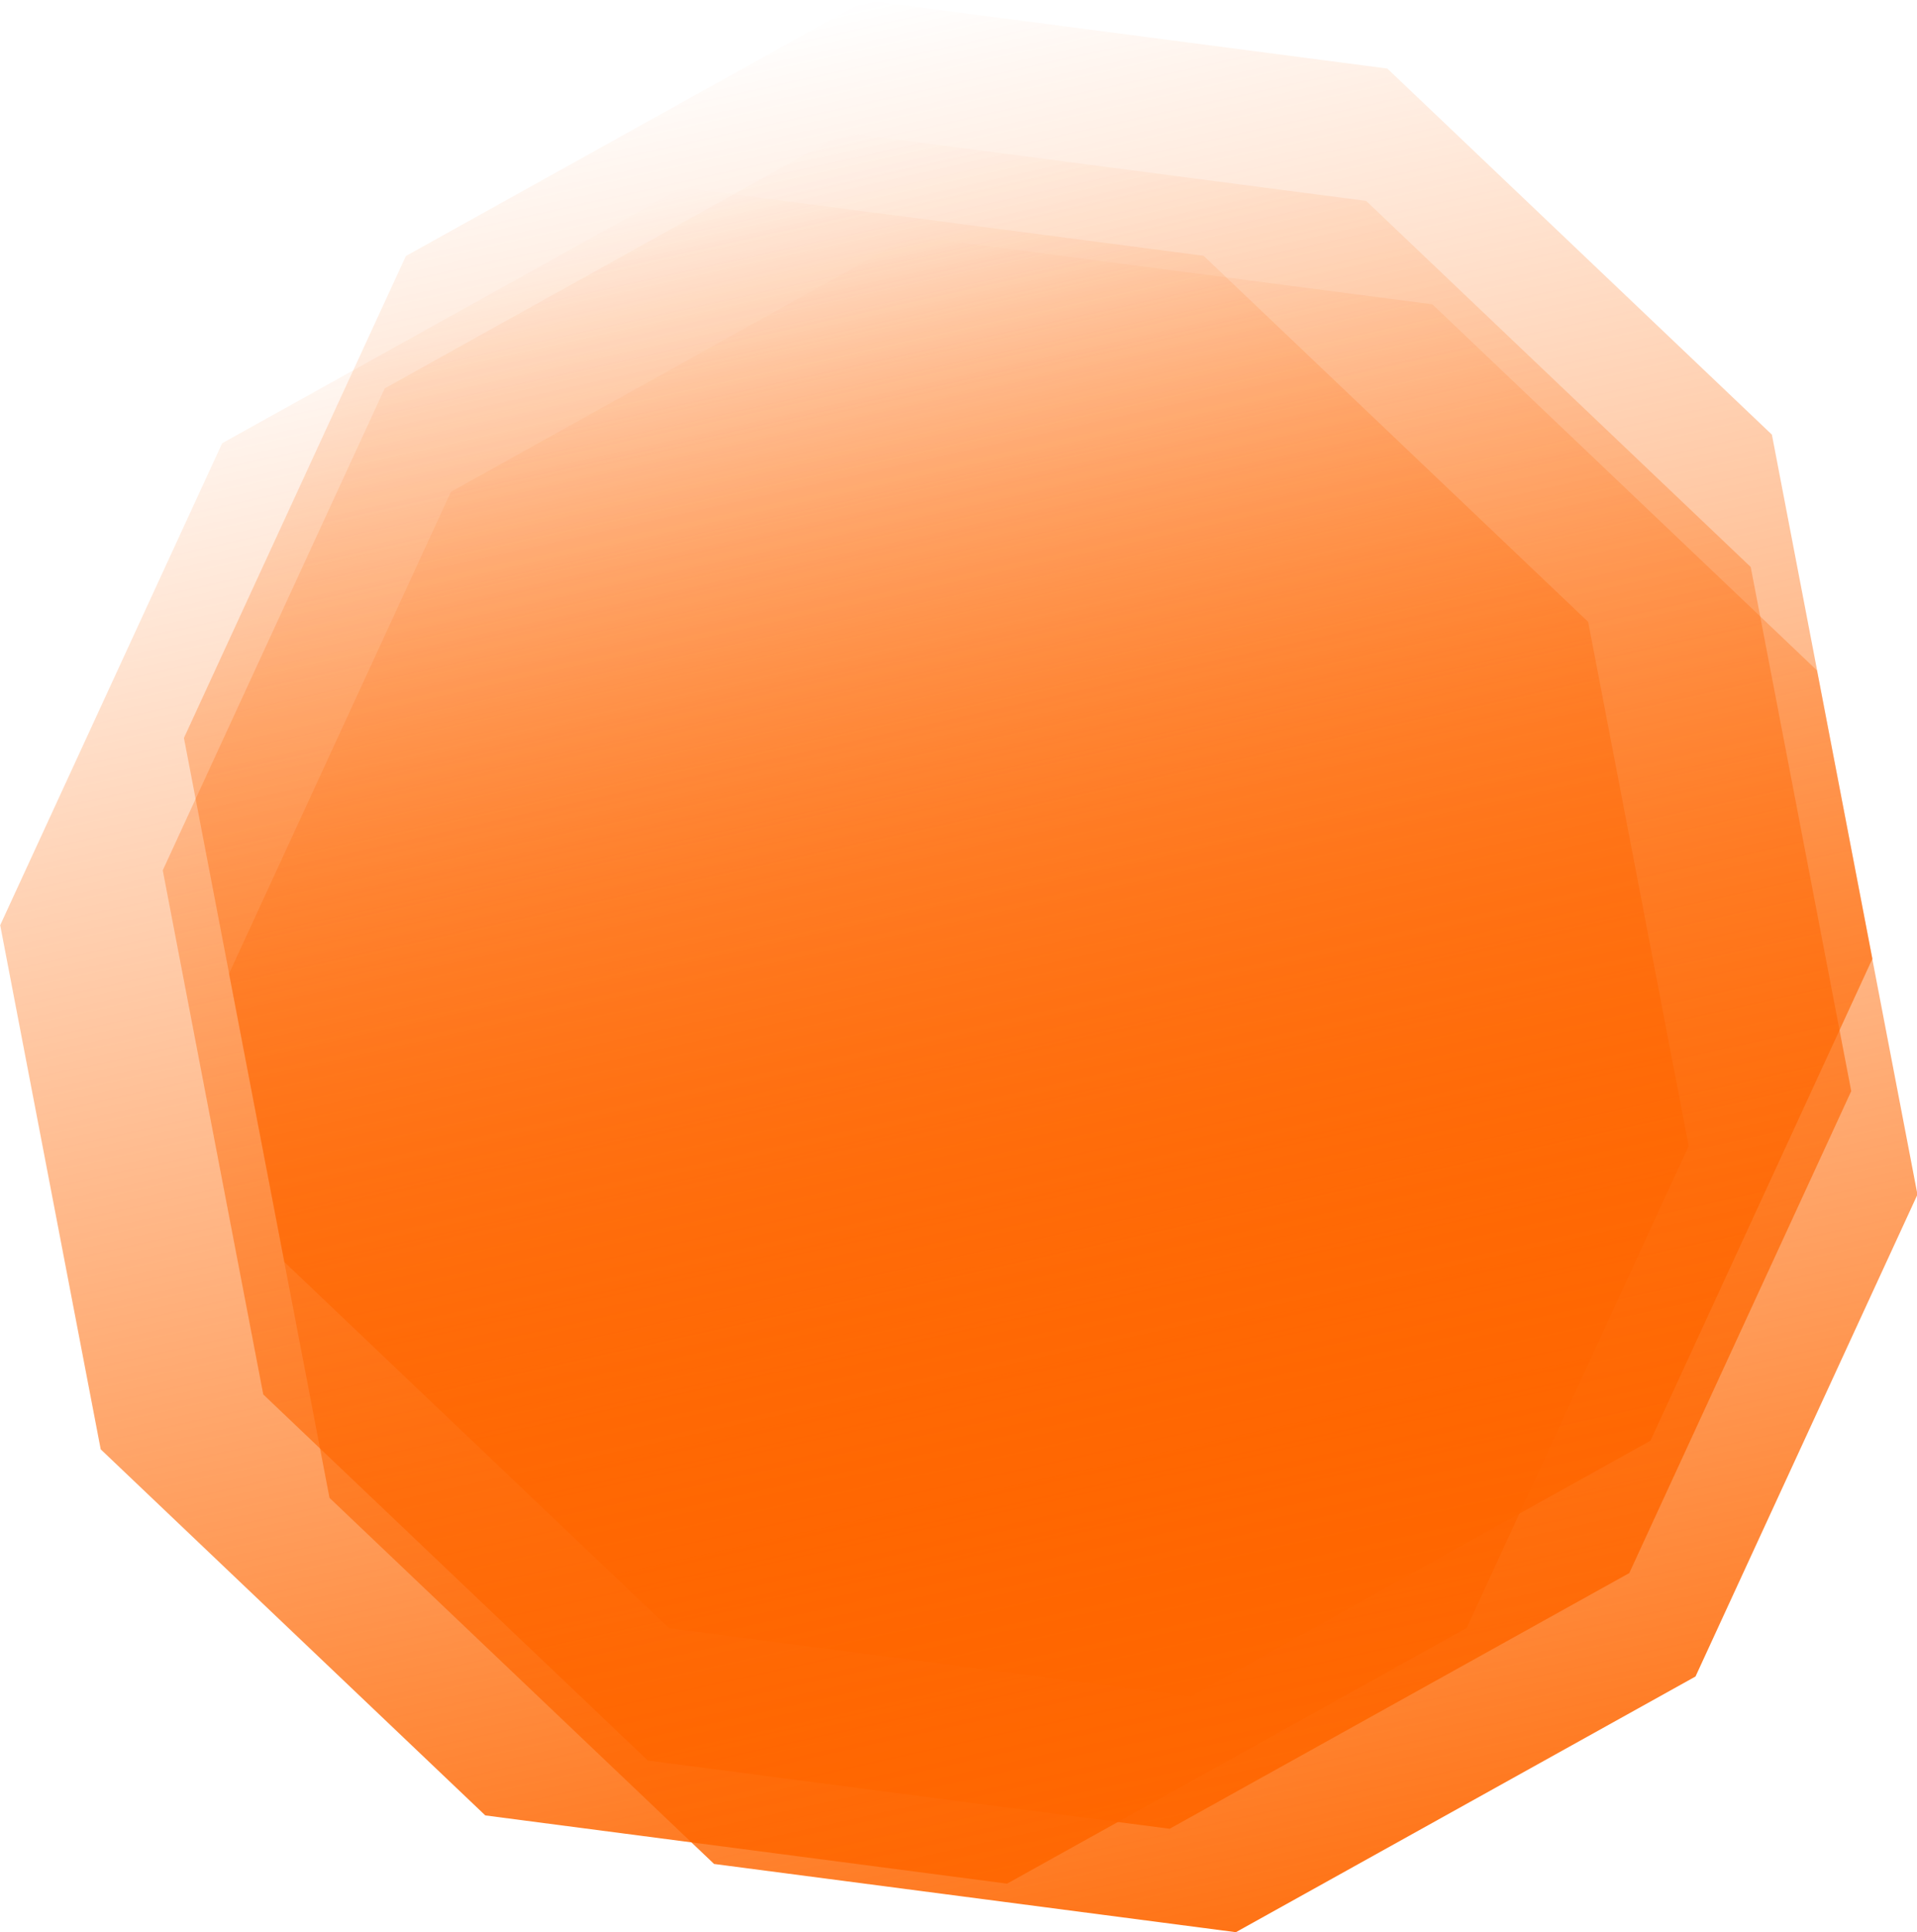 <?xml version="1.0" encoding="UTF-8" standalone="no"?>
<!-- Created with Inkscape (http://www.inkscape.org/) -->

<svg
   xmlns:dc="http://purl.org/dc/elements/1.1/"
   xmlns:cc="http://creativecommons.org/ns#"
   xmlns:rdf="http://www.w3.org/1999/02/22-rdf-syntax-ns#"
   xmlns:svg="http://www.w3.org/2000/svg"
   xmlns="http://www.w3.org/2000/svg"
   xmlns:xlink="http://www.w3.org/1999/xlink"
   xmlns:sodipodi="http://sodipodi.sourceforge.net/DTD/sodipodi-0.dtd"
   xmlns:inkscape="http://www.inkscape.org/namespaces/inkscape"
   width="209.014mm"
   height="210.642mm"
   viewBox="0 0.1 209.014 210.642"
   version="1.1"
   id="svg832"
   inkscape:version="0.92.5 (2060ec1f9f, 2020-04-08)"
   sodipodi:docname="missile_trail3.svg">
  <defs
     id="defs826">
    <linearGradient
       inkscape:collect="always"
       id="linearGradient1798">
      <stop
         style="stop-color:#ff6600;stop-opacity:1;"
         offset="0"
         id="stop1794" />
      <stop
         style="stop-color:#ff6600;stop-opacity:0;"
         offset="1"
         id="stop1796" />
    </linearGradient>
    <linearGradient
       inkscape:collect="always"
       xlink:href="#linearGradient1798"
       id="linearGradient1800"
       x1="3.78"
       y1="149.589"
       x2="207.887"
       y2="149.589"
       gradientUnits="userSpaceOnUse" />
    <linearGradient
       inkscape:collect="always"
       xlink:href="#linearGradient1798"
       id="linearGradient1800-6"
       x1="3.78"
       y1="149.589"
       x2="207.887"
       y2="149.589"
       gradientUnits="userSpaceOnUse" />
    <linearGradient
       inkscape:collect="always"
       xlink:href="#linearGradient1798"
       id="linearGradient1800-5"
       x1="3.78"
       y1="149.589"
       x2="207.887"
       y2="149.589"
       gradientUnits="userSpaceOnUse" />
    <linearGradient
       inkscape:collect="always"
       xlink:href="#linearGradient1798"
       id="linearGradient1800-1"
       x1="3.78"
       y1="149.589"
       x2="207.887"
       y2="149.589"
       gradientUnits="userSpaceOnUse" />
  </defs>
  <sodipodi:namedview
     id="base"
     pagecolor="#ffffff"
     bordercolor="#666666"
     borderopacity="1.0"
     inkscape:pageopacity="0.0"
     inkscape:pageshadow="2"
     inkscape:zoom="0.35"
     inkscape:cx="-233.69288"
     inkscape:cy="316.03928"
     inkscape:document-units="mm"
     inkscape:current-layer="layer1"
     showgrid="false"
     viewbox-y="0.1"
     fit-margin-top="0"
     fit-margin-left="0"
     fit-margin-right="0"
     fit-margin-bottom="0"
     inkscape:window-width="1920"
     inkscape:window-height="983"
     inkscape:window-x="1"
     inkscape:window-y="1080"
     inkscape:window-maximized="1" />
  <g
     inkscape:label="Calque 1"
     inkscape:groupmode="layer"
     id="layer1"
     transform="translate(5.099,-10.151)">
    <path
       sodipodi:type="star"
       style="opacity:0.916;fill:url(#linearGradient1800);fill-opacity:1;stroke:none;stroke-width:0.1;stroke-linecap:round;stroke-linejoin:bevel;stroke-miterlimit:4;stroke-dasharray:none;stroke-dashoffset:0;stroke-opacity:1"
       id="path1768"
       sodipodi:sides="10"
       sodipodi:cx="105.83333"
       sodipodi:cy="149.58929"
       sodipodi:r1="102.09835"
       sodipodi:r2="51.049175"
       sodipodi:arg1="0.029620963"
       sodipodi:arg2="0.34378023"
       inkscape:flatsided="true"
       inkscape:rounded="0"
       inkscape:randomized="0"
       d="M 207.887,152.613 186.619,212.021 134.494,247.582 71.421,245.714 21.493,207.129 3.78,146.565 25.048,87.157 77.173,51.596 l 63.073,1.869 49.928,38.585 z"
       inkscape:transform-center-x="0.94435859"
       inkscape:transform-center-y="-8.1571417"
       transform="matrix(-0.2,-0.9,0.886,-0.197,-6.674,241.877)" />
    <path
       sodipodi:type="star"
       style="opacity:0.916;fill:url(#linearGradient1800-6);fill-opacity:1;stroke:none;stroke-width:0.1;stroke-linecap:round;stroke-linejoin:bevel;stroke-miterlimit:4;stroke-dasharray:none;stroke-dashoffset:0;stroke-opacity:1"
       id="path1768-3"
       sodipodi:sides="10"
       sodipodi:cx="105.83333"
       sodipodi:cy="149.58929"
       sodipodi:r1="102.09835"
       sodipodi:r2="51.049175"
       sodipodi:arg1="0.029620963"
       sodipodi:arg2="0.34378023"
       inkscape:flatsided="true"
       inkscape:rounded="0"
       inkscape:randomized="0"
       d="M 207.887,152.613 186.619,212.021 134.494,247.582 71.421,245.714 21.493,207.129 3.78,146.565 25.048,87.157 77.173,51.596 l 63.073,1.869 49.928,38.585 z"
       inkscape:transform-center-x="0.94435859"
       inkscape:transform-center-y="-8.1571417"
       transform="matrix(-0.2,-0.9,0.886,-0.197,0.548,253.15)" />
    <path
       sodipodi:type="star"
       style="opacity:0.916;fill:url(#linearGradient1800-5);fill-opacity:1;stroke:none;stroke-width:0.1;stroke-linecap:round;stroke-linejoin:bevel;stroke-miterlimit:4;stroke-dasharray:none;stroke-dashoffset:0;stroke-opacity:1"
       id="path1768-9"
       sodipodi:sides="10"
       sodipodi:cx="105.83333"
       sodipodi:cy="149.58929"
       sodipodi:r1="102.09835"
       sodipodi:r2="51.049175"
       sodipodi:arg1="0.029620963"
       sodipodi:arg2="0.34378023"
       inkscape:flatsided="true"
       inkscape:rounded="0"
       inkscape:randomized="0"
       d="M 207.887,152.613 186.619,212.021 134.494,247.582 71.421,245.714 21.493,207.129 3.78,146.565 25.048,87.157 77.173,51.596 l 63.073,1.869 49.928,38.585 z"
       inkscape:transform-center-x="0.94435859"
       inkscape:transform-center-y="-8.1571417"
       transform="matrix(-0.2,-0.9,0.886,-0.197,-24.398,247.858)" />
    <path
       sodipodi:type="star"
       style="opacity:0.916;fill:url(#linearGradient1800-1);fill-opacity:1;stroke:none;stroke-width:0.1;stroke-linecap:round;stroke-linejoin:bevel;stroke-miterlimit:4;stroke-dasharray:none;stroke-dashoffset:0;stroke-opacity:1"
       id="path1768-0"
       sodipodi:sides="10"
       sodipodi:cx="105.83333"
       sodipodi:cy="149.58929"
       sodipodi:r1="102.09835"
       sodipodi:r2="51.049175"
       sodipodi:arg1="0.029620963"
       sodipodi:arg2="0.34378023"
       inkscape:flatsided="true"
       inkscape:rounded="0"
       inkscape:randomized="0"
       d="M 207.887,152.613 186.619,212.021 134.494,247.582 71.421,245.714 21.493,207.129 3.78,146.565 25.048,87.157 77.173,51.596 l 63.073,1.869 49.928,38.585 z"
       inkscape:transform-center-x="0.94435859"
       inkscape:transform-center-y="-8.1571417"
       transform="matrix(-0.2,-0.9,0.886,-0.197,-4.365,227.448)" />
  </g>
</svg>
